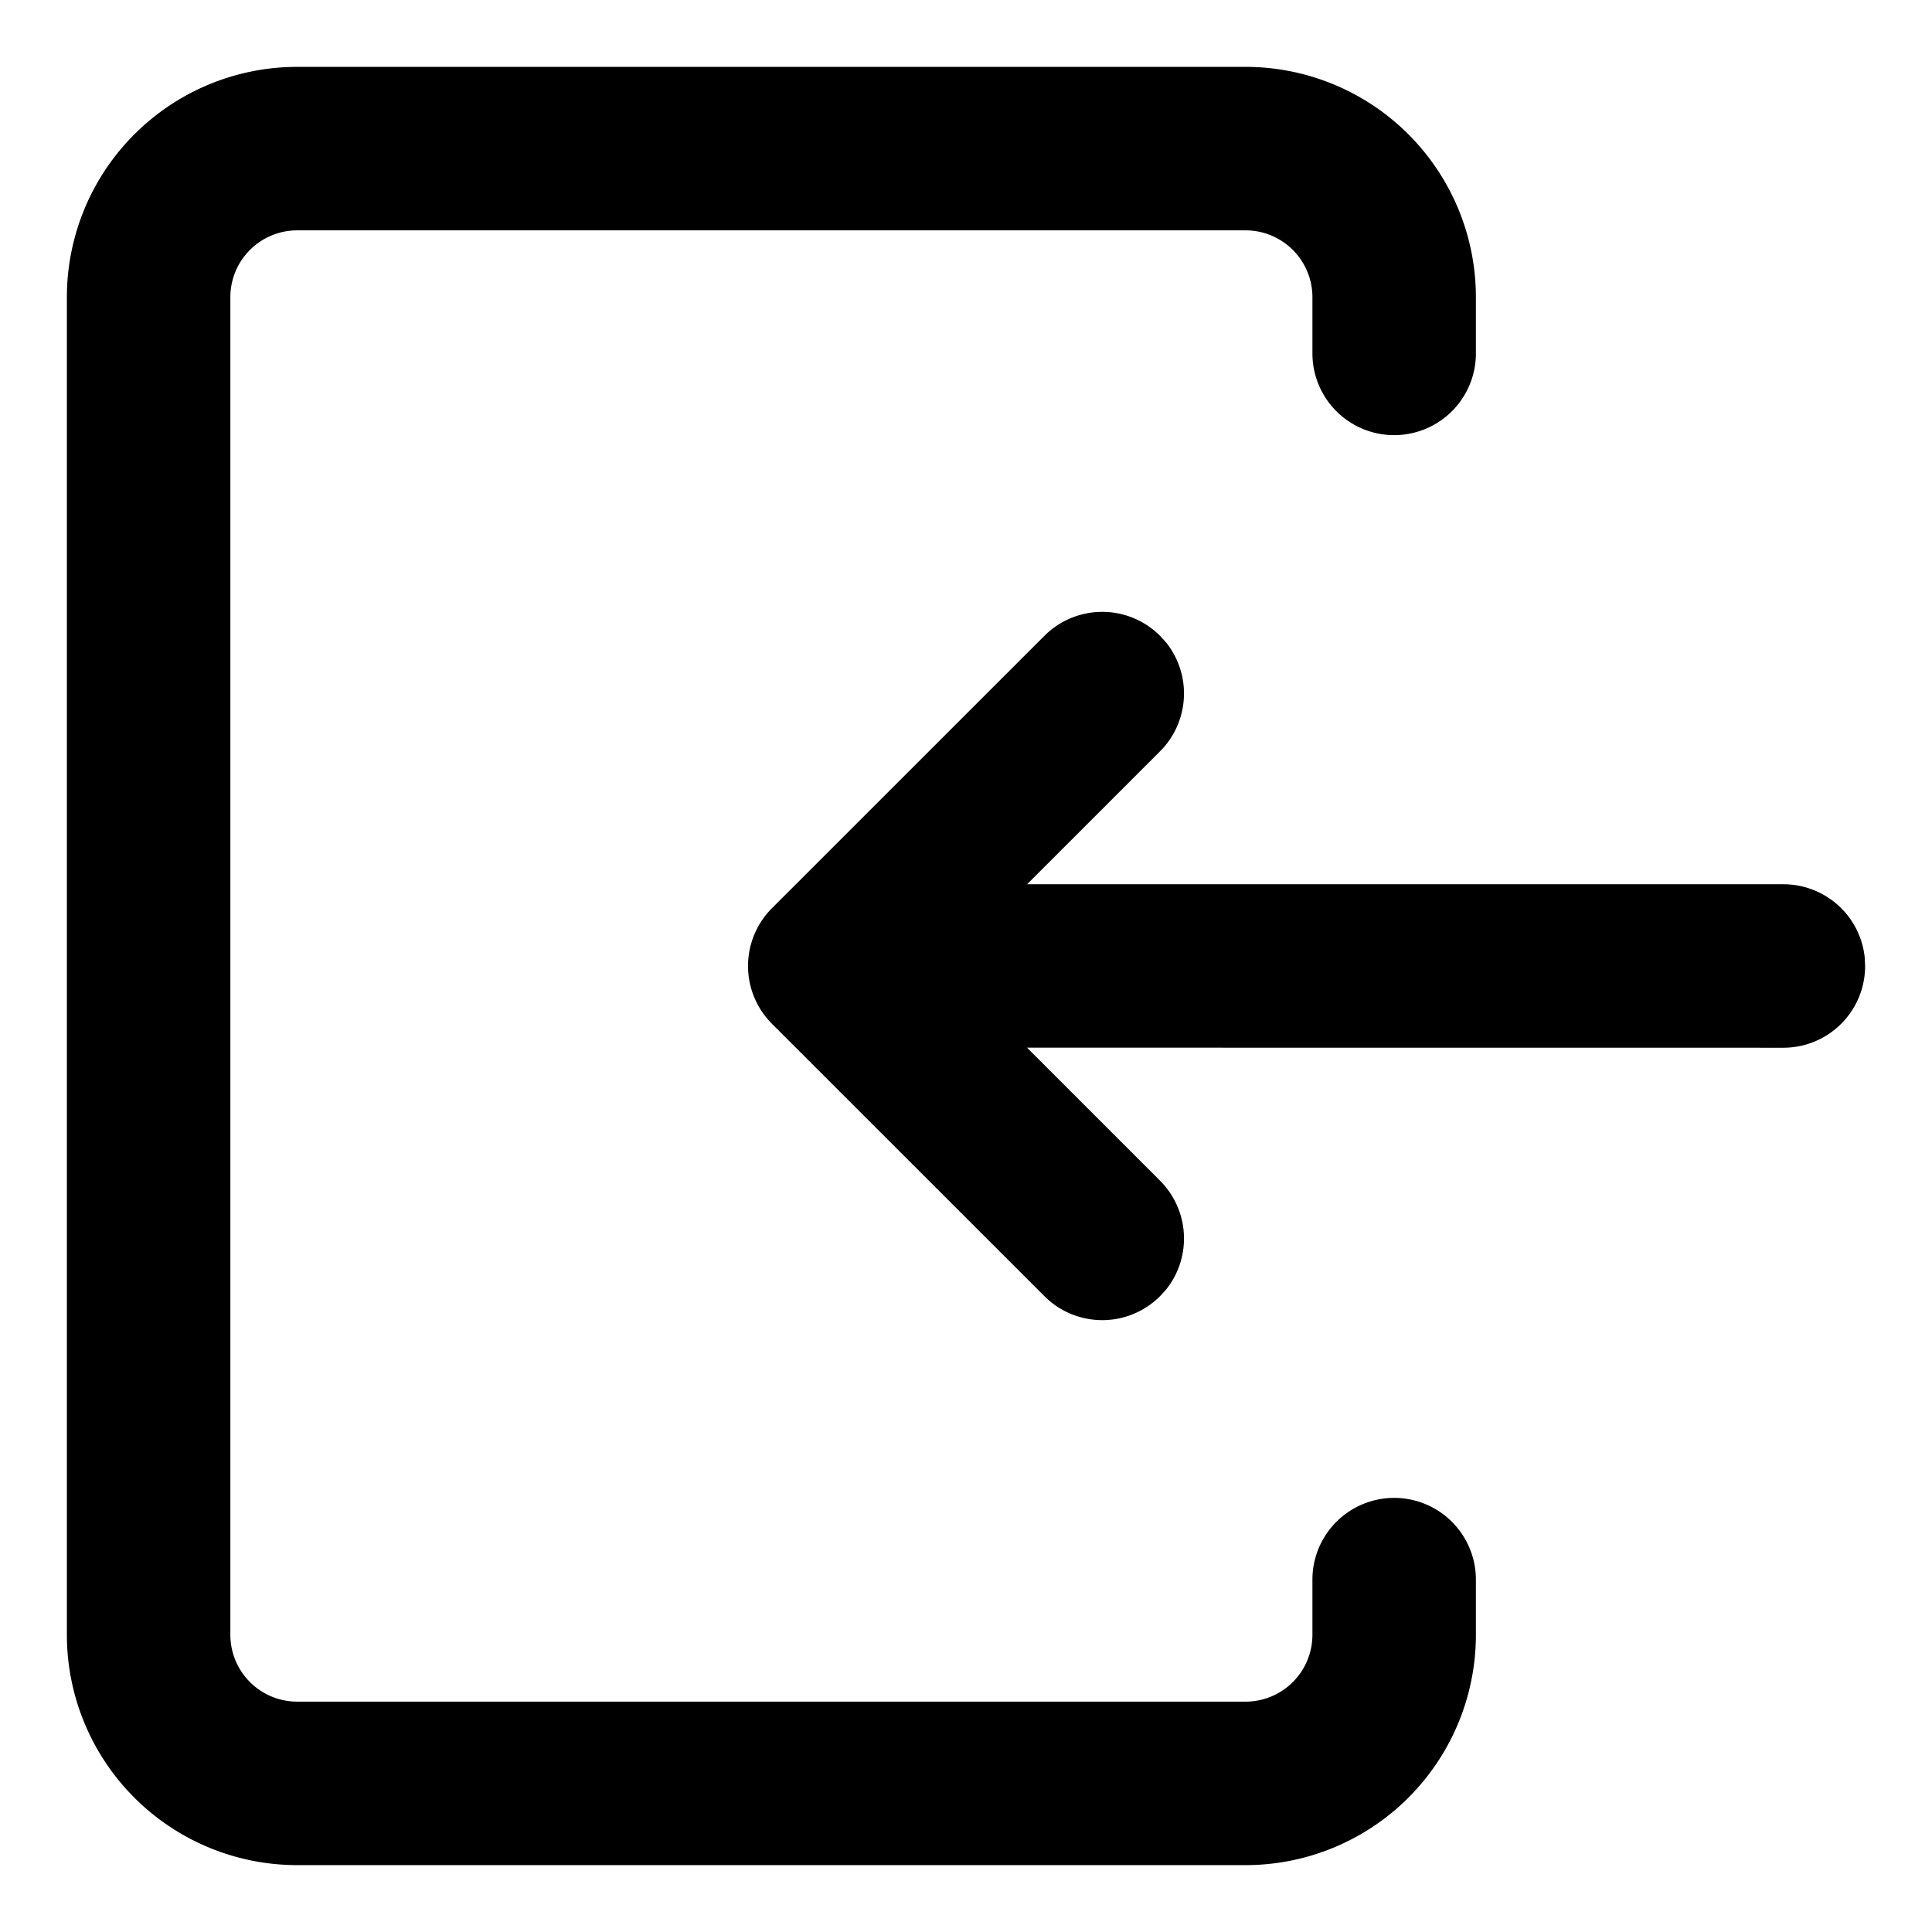 <svg t="1751170328466" class="icon" viewBox="0 0 1024 1024" version="1.1" xmlns="http://www.w3.org/2000/svg" p-id="1911" width="200" height="200"><path d="M660.165 35.446a122.092 122.092 0 0 1 122.092 122.092v29.775a43.323 43.323 0 0 1-86.646 0V157.538a35.446 35.446 0 0 0-35.446-35.446H157.538a35.446 35.446 0 0 0-35.446 35.446v708.923a35.446 35.446 0 0 0 35.446 35.446h502.626a35.446 35.446 0 0 0 35.446-35.446v-29.223a43.323 43.323 0 1 1 86.646 0V866.462a122.092 122.092 0 0 1-122.092 122.092H157.538A122.092 122.092 0 0 1 35.446 866.462V157.538A122.092 122.092 0 0 1 157.538 35.446h502.626z m-106.575 301.529a43.323 43.323 0 0 1 61.243 0l3.387 3.742a43.323 43.323 0 0 1-3.387 57.502L544.374 468.677 945.231 468.677a43.323 43.323 0 0 1 43.087 38.597l0.236 4.726a43.323 43.323 0 0 1-43.323 43.323l-400.896-0.039 70.498 70.498a43.323 43.323 0 0 1 3.387 57.502l-3.387 3.742a43.323 43.323 0 0 1-61.243 0l-144.423-144.384a43.323 43.323 0 0 1 0-61.282z" fill="#000000" p-id="1912"></path></svg>
